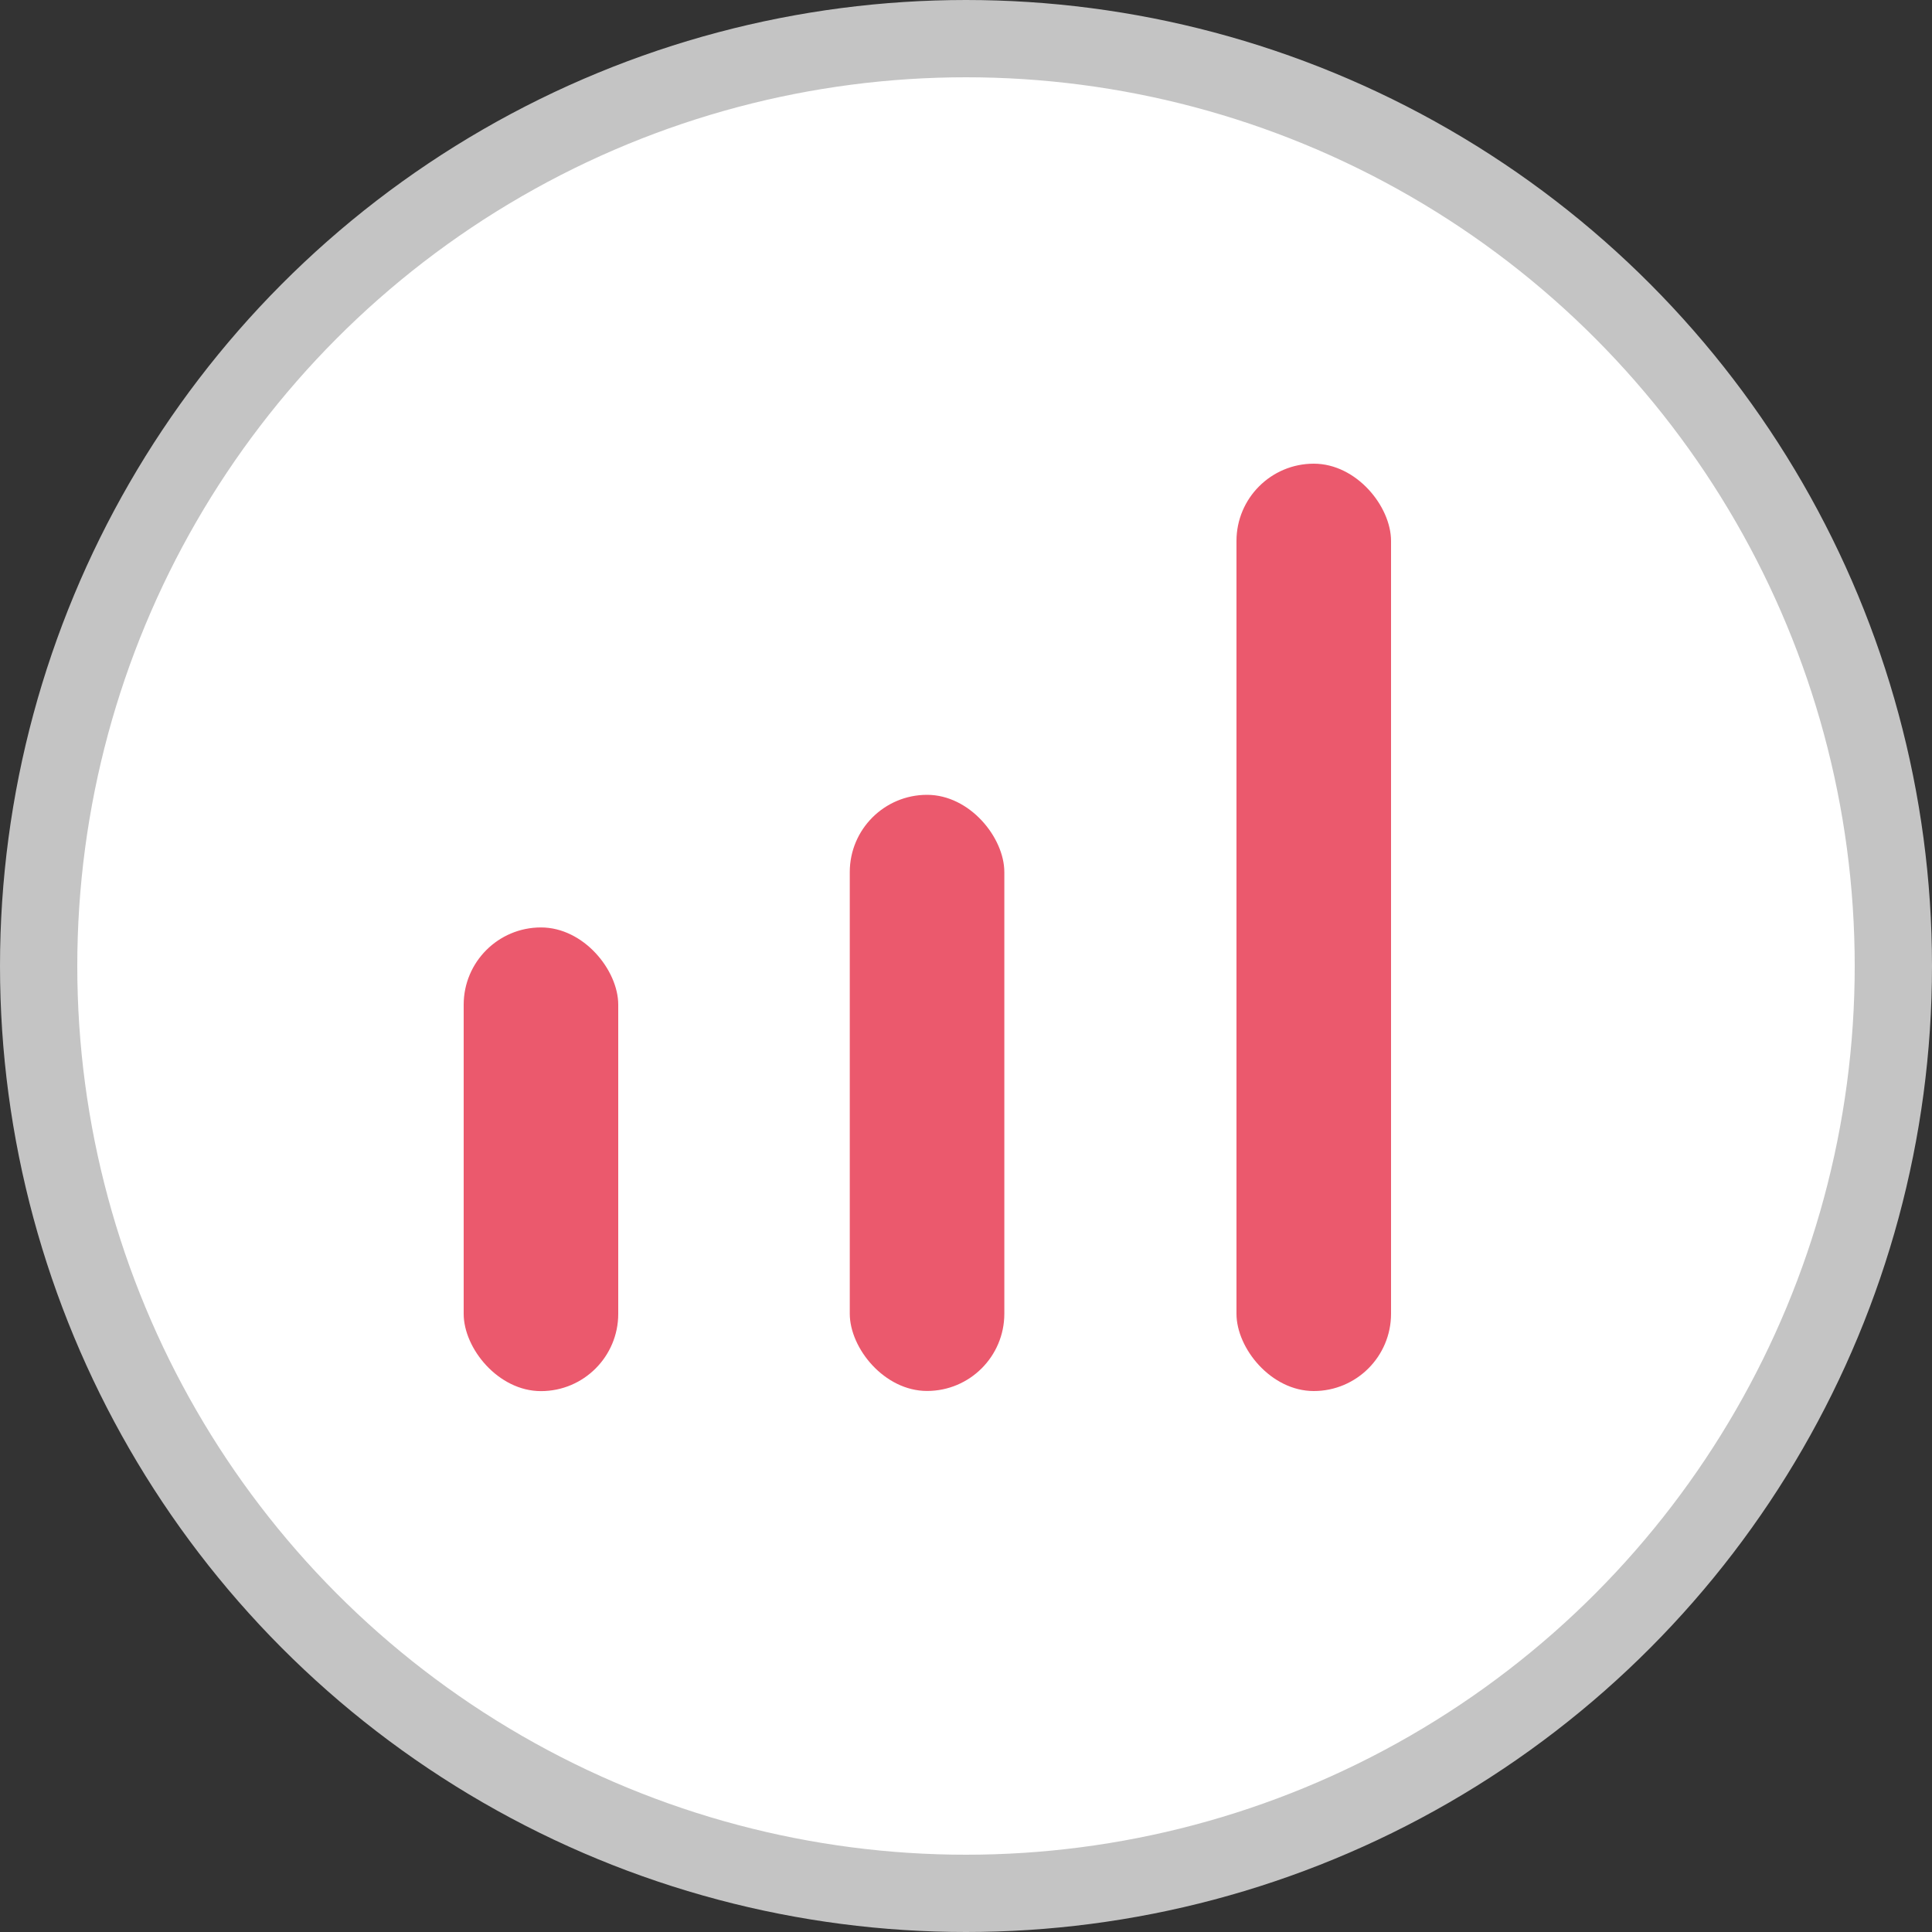 <svg width="25" height="25" viewBox="0 0 25 25" fill="none" xmlns="http://www.w3.org/2000/svg">
<rect x="0" y="0" width="25" height="25" fill="#333333" stroke="none"/>
<circle cx="12.5" cy="12.5" r="12" fill="white" stroke="#C4C4C4"/>
<rect x="16" y="6" width="2" height="12" rx="1" fill="#EB596D"/>
<rect x="10.996" y="10.285" width="2" height="7.714" rx="1" fill="#EB596D"/>
<rect x="6" y="12.001" width="2" height="6" rx="1" fill="#EB596D"/>
</svg>
